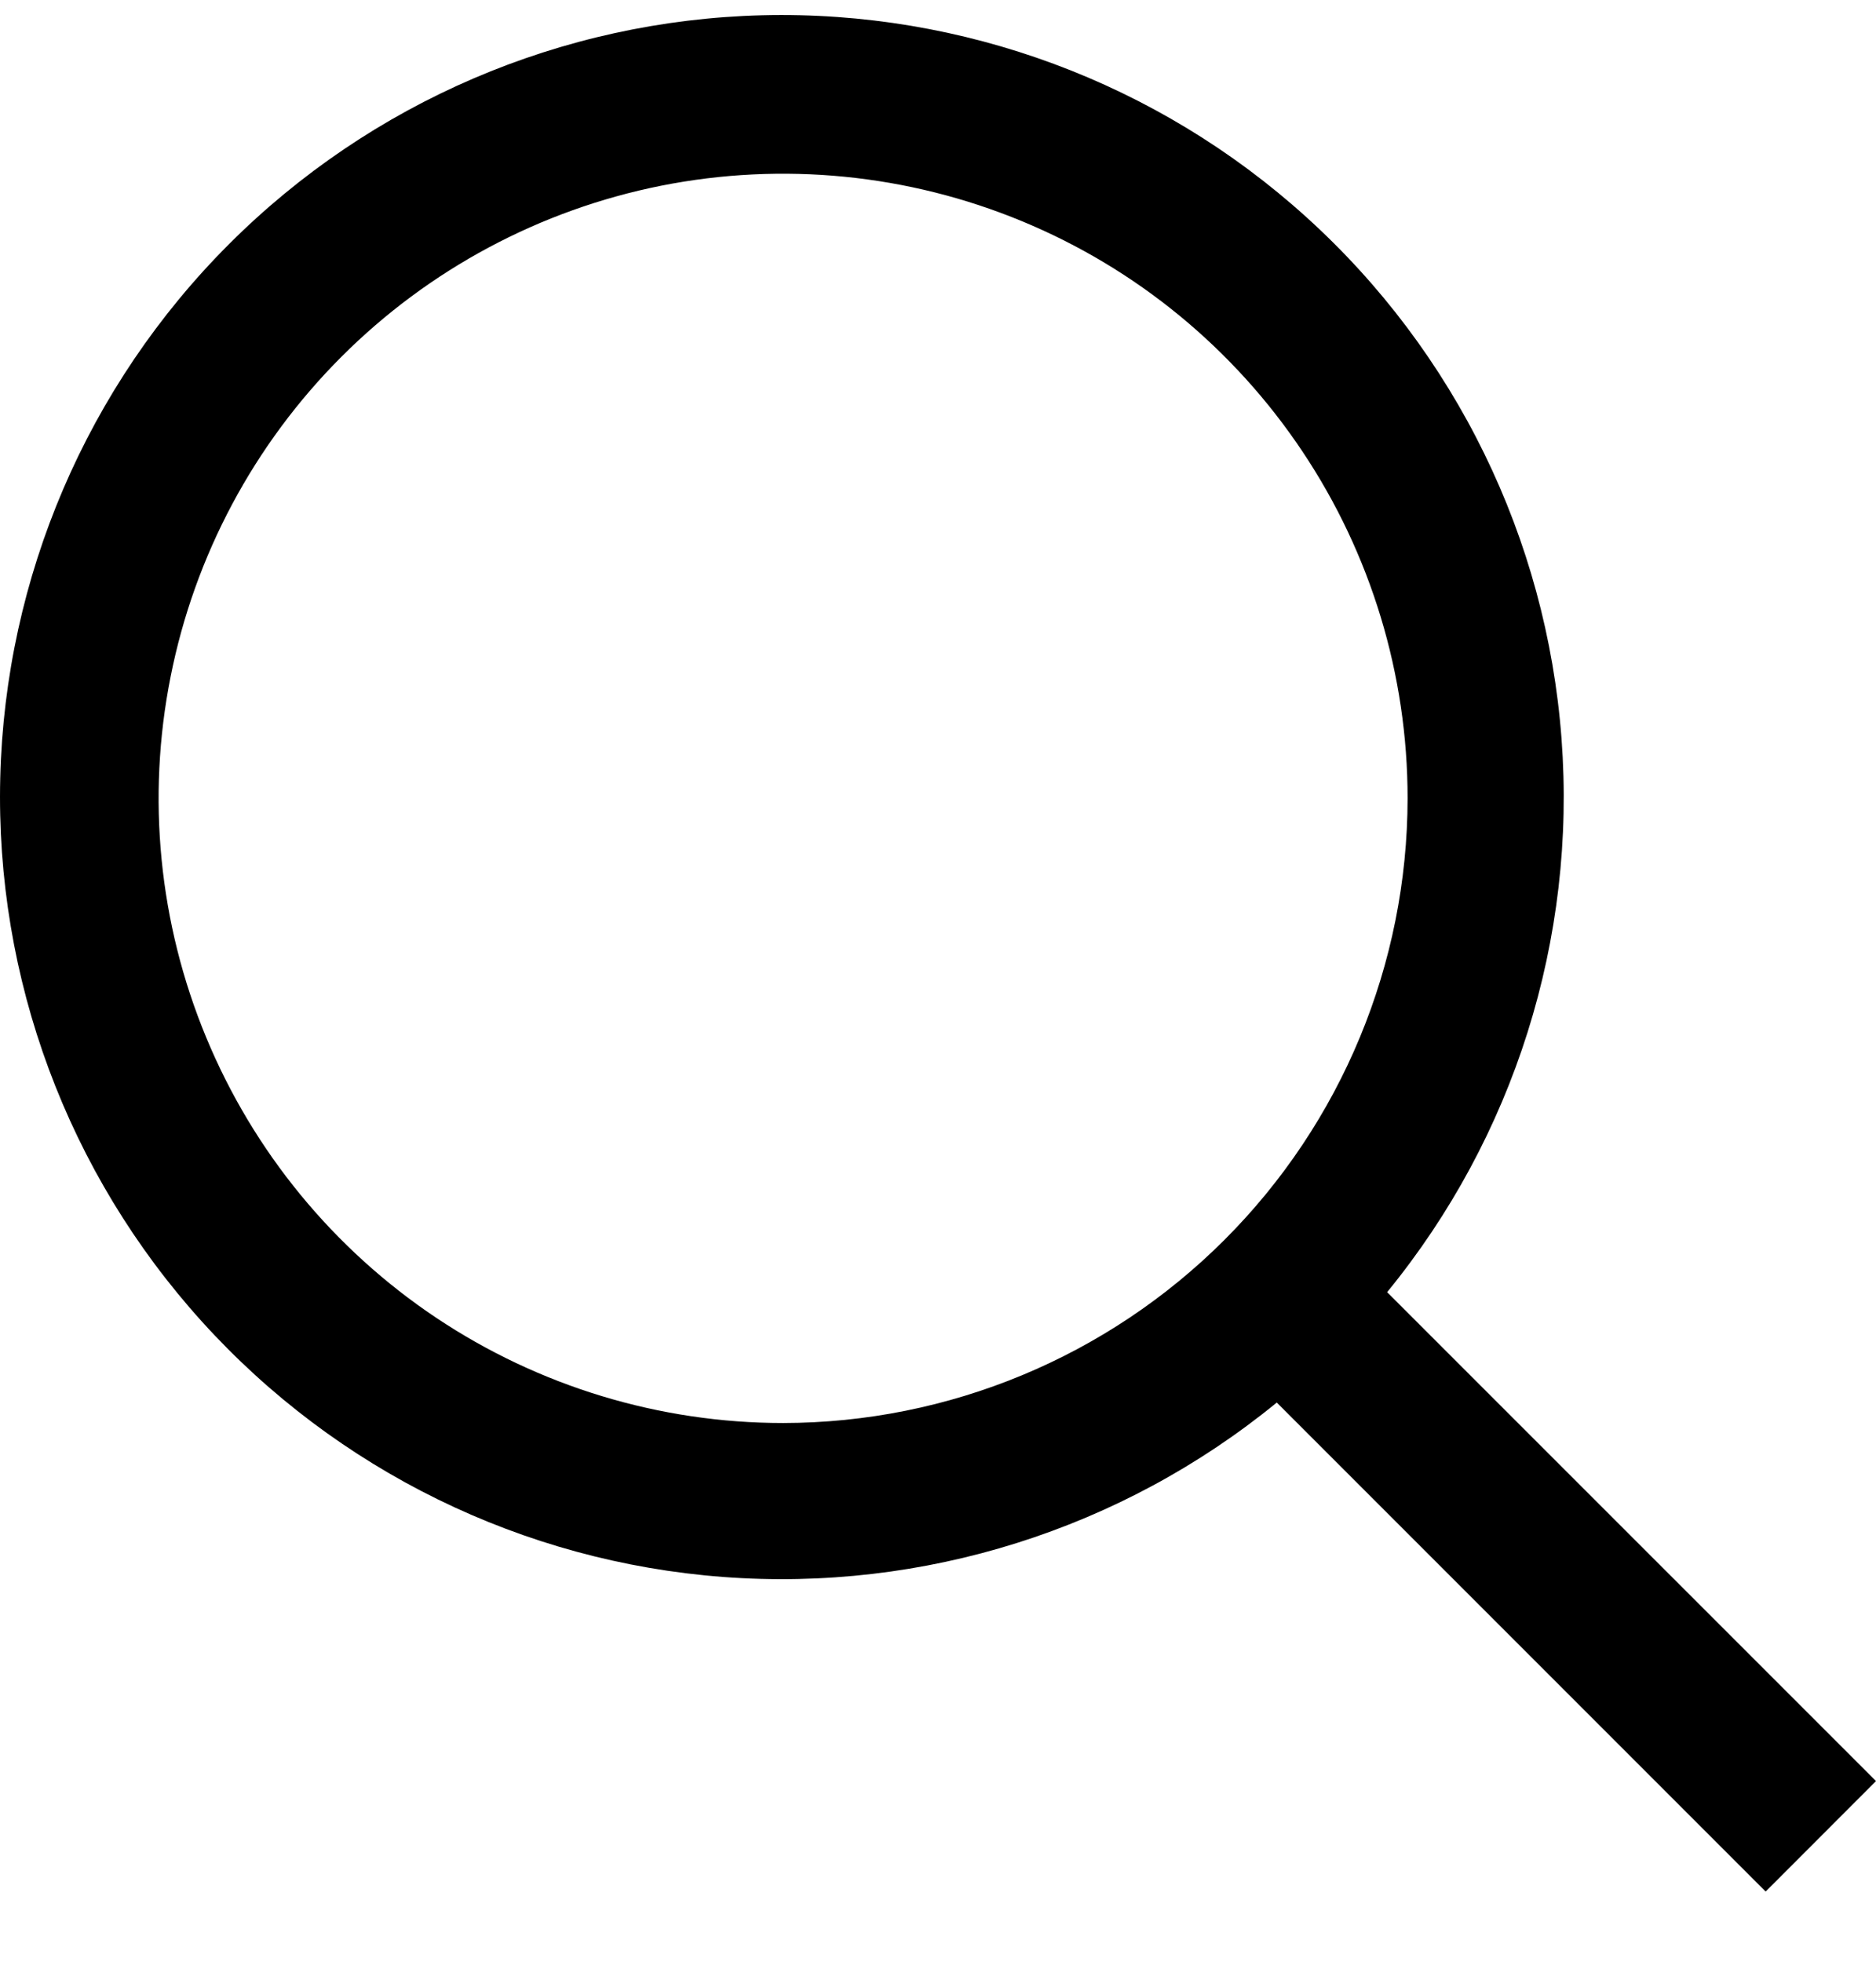 <svg width="22" height="23" viewBox="0 0 22 23" fill="none" xmlns="http://www.w3.org/2000/svg">
<path d="M22 20.882L16.267 15.15C17.757 13.328 18.489 11.005 18.312 8.659C18.136 6.313 17.065 4.124 15.32 2.546C13.576 0.968 11.292 0.121 8.94 0.179C6.588 0.238 4.349 1.199 2.686 2.862C1.022 4.526 0.062 6.765 0.003 9.116C-0.056 11.468 0.791 13.752 2.37 15.497C3.948 17.241 6.136 18.313 8.482 18.489C10.828 18.665 13.152 17.933 14.973 16.444L20.706 22.177L22 20.882ZM9.184 16.684C7.735 16.684 6.319 16.254 5.115 15.45C3.911 14.645 2.972 13.501 2.418 12.163C1.863 10.825 1.718 9.352 2.001 7.932C2.283 6.511 2.981 5.206 4.005 4.182C5.029 3.158 6.334 2.46 7.755 2.177C9.176 1.895 10.648 2.04 11.986 2.594C13.325 3.148 14.468 4.087 15.273 5.292C16.078 6.496 16.507 7.912 16.507 9.36C16.505 11.302 15.733 13.163 14.36 14.536C12.987 15.909 11.125 16.682 9.184 16.684Z" fill="black"/>
</svg>
